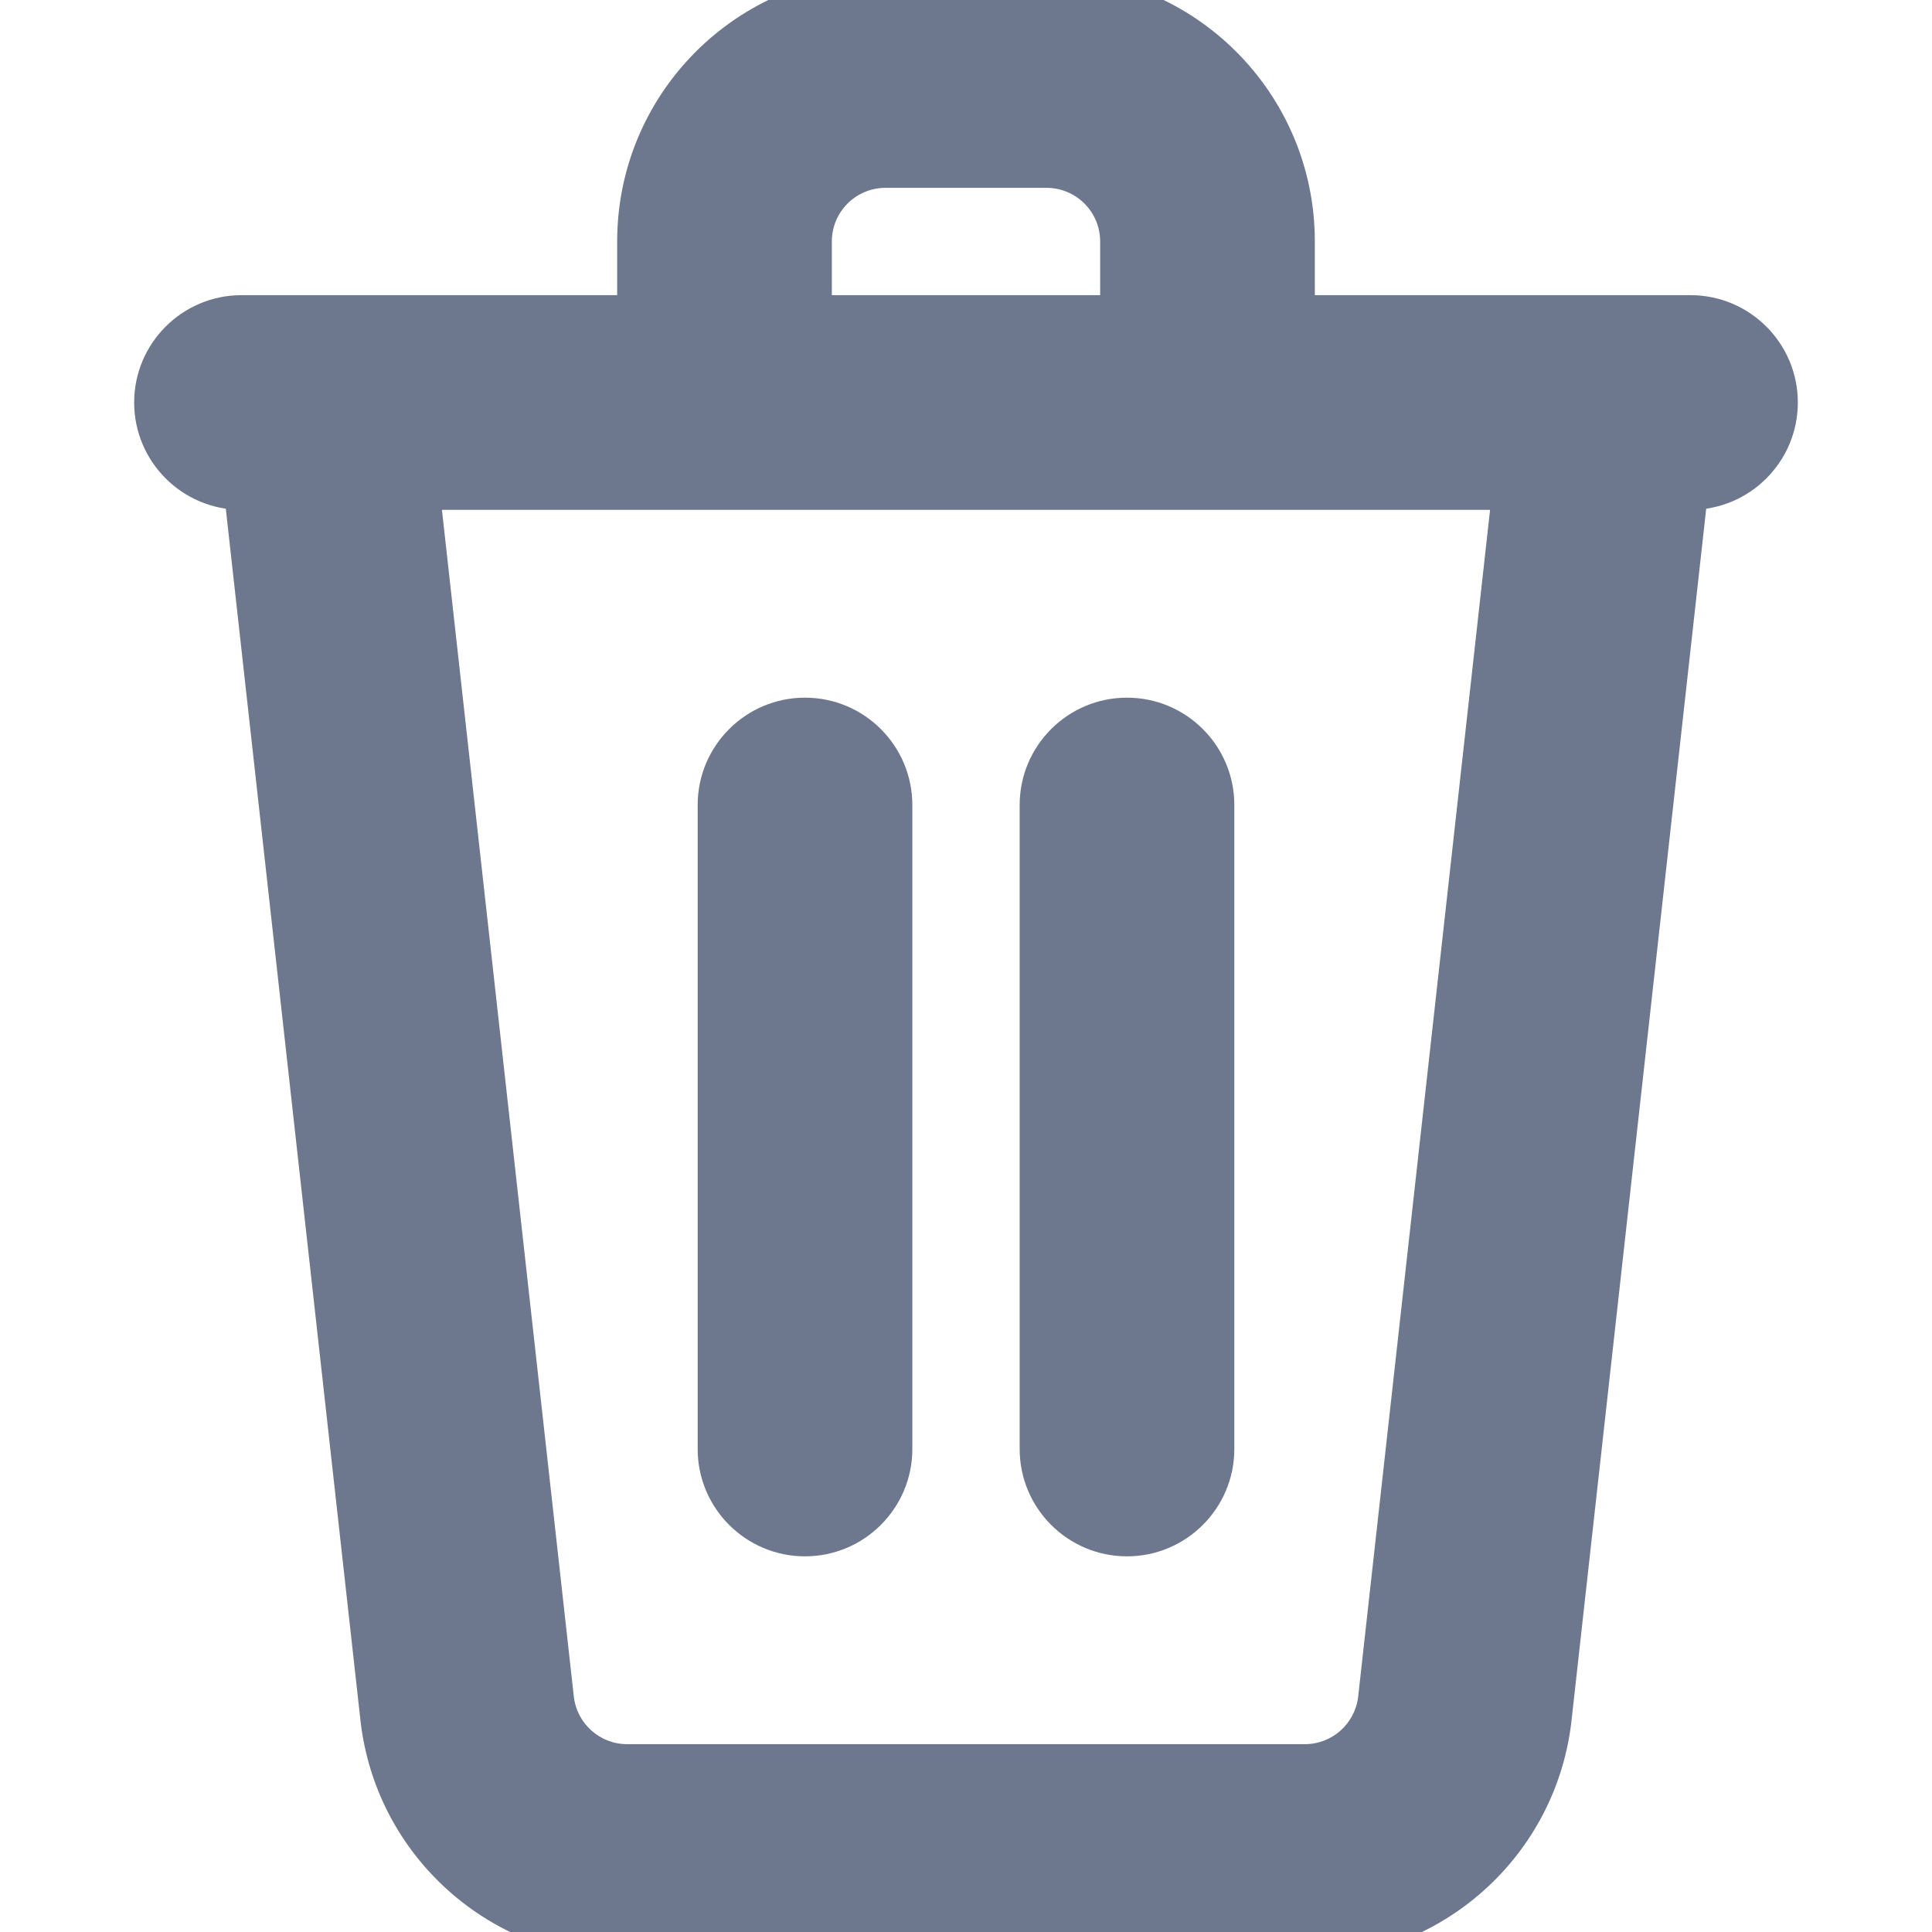<svg width="18" height="18" viewBox="0 0 18 18" fill="none" xmlns="http://www.w3.org/2000/svg">
<g clip-path="url(#clip0)">
<path d="M4.352 15.916L5.346 15.805L4.352 15.916ZM13.648 15.916L12.654 15.805L13.648 15.916ZM2.25 2.75C1.698 2.75 1.25 3.198 1.25 3.75C1.25 4.302 1.698 4.75 2.25 4.75V2.75ZM15.75 4.75C16.302 4.75 16.75 4.302 16.75 3.75C16.75 3.198 16.302 2.75 15.75 2.75V4.75ZM8.5 7.5C8.5 6.948 8.052 6.5 7.5 6.5C6.948 6.5 6.5 6.948 6.5 7.5H8.5ZM6.5 13.5C6.5 14.052 6.948 14.5 7.5 14.5C8.052 14.5 8.5 14.052 8.5 13.5H6.5ZM11.5 7.5C11.5 6.948 11.052 6.5 10.5 6.5C9.948 6.5 9.5 6.948 9.5 7.5H11.5ZM9.5 13.5C9.5 14.052 9.948 14.5 10.5 14.5C11.052 14.5 11.5 14.052 11.5 13.5H9.5ZM2.006 3.86L3.358 16.026L5.346 15.805L3.994 3.64L2.006 3.86ZM5.843 18.25H12.157V16.25H5.843V18.25ZM14.642 16.026L15.994 3.86L14.006 3.64L12.654 15.805L14.642 16.026ZM3 2.75H2.25V4.75H3V2.75ZM15 4.75H15.75V2.75H15V4.75ZM6.5 7.5V13.5H8.5V7.5H6.5ZM9.5 7.5V13.5H11.5V7.5H9.5ZM3 4.75H6.75V2.75H3V4.75ZM7.75 3.75V2.25H5.75V3.75H7.75ZM8.25 1.75H9.75V-0.25H8.25V1.75ZM6.75 4.75H11.25V2.75H6.75V4.75ZM11.25 4.75H15V2.75H11.25V4.75ZM10.25 2.25V3.75H12.25V2.25H10.25ZM9.75 1.75C10.026 1.75 10.25 1.974 10.25 2.25H12.25C12.25 0.869 11.131 -0.25 9.75 -0.25V1.75ZM12.157 18.25C13.431 18.25 14.502 17.292 14.642 16.026L12.654 15.805C12.626 16.058 12.412 16.25 12.157 16.25V18.25ZM7.75 2.25C7.75 1.974 7.974 1.75 8.25 1.75V-0.25C6.869 -0.25 5.75 0.869 5.75 2.25H7.75ZM3.358 16.026C3.499 17.292 4.569 18.25 5.843 18.25V16.25C5.588 16.25 5.374 16.058 5.346 15.805L3.358 16.026Z" fill="#6D778E"/>
</g>
<defs>
<clipPath id="clip0">
<rect width="18" height="18" fill="white"/>
</clipPath>
</defs>
</svg>
